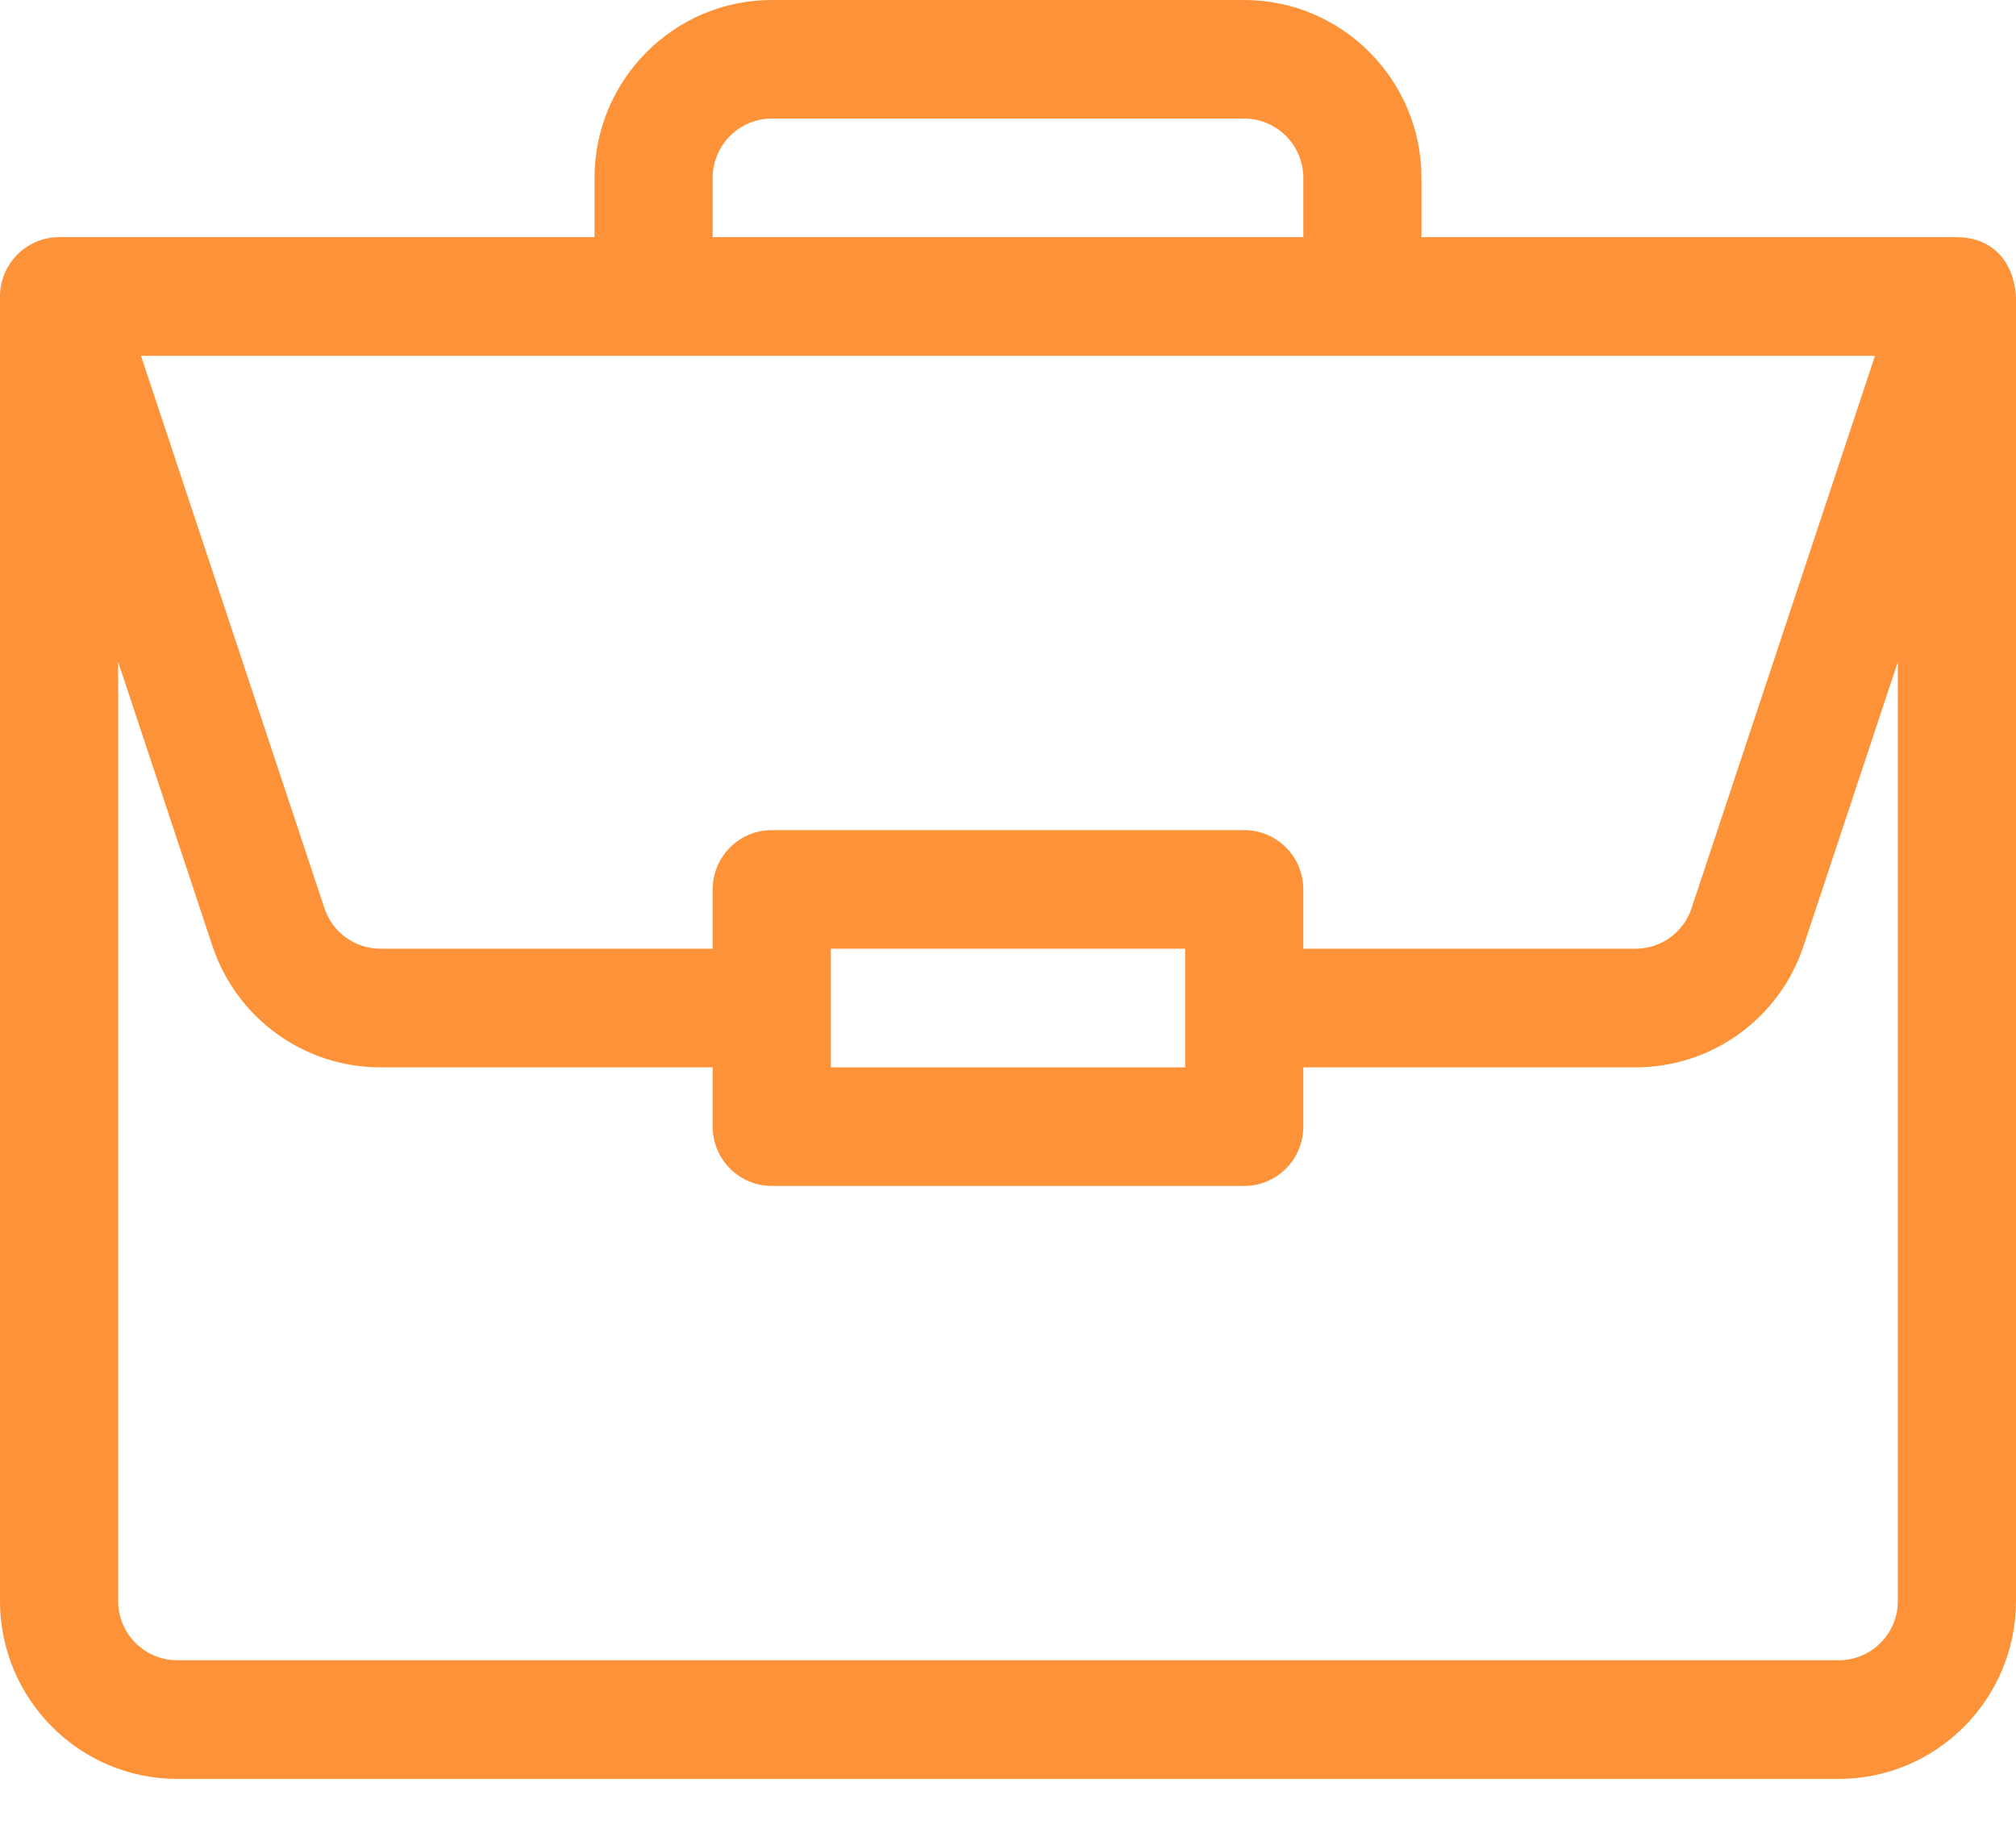 <?xml version="1.0" encoding="UTF-8"?>
<svg width="33px" height="30px" viewBox="0 0 33 30" version="1.1" xmlns="http://www.w3.org/2000/svg" xmlns:xlink="http://www.w3.org/1999/xlink">
    <!-- Generator: Sketch 64 (93537) - https://sketch.com -->
    <title>ic_portfolio</title>
    <desc>Created with Sketch.</desc>
    <g id="Single-Portfolio-Page-(Positions)" stroke="none" stroke-width="1" fill="none" fill-rule="evenodd">
        <g id="Artboard" transform="translate(-43, -269)" fill="#FE9238" fill-rule="nonzero">
            <g id="Side-Menu">
                <g id="Navigation">
                    <g id="Portfolios" transform="translate(0, 240)">
                        <g id="ic_portfolio" transform="translate(43, 29)">
                            <path d="M32.039,3.883 C32.037,3.883 32.035,3.882 32.033,3.882 L23.268,3.882 L23.268,2.912 C23.268,1.306 21.966,0 20.367,0 L12.633,0 C11.034,0 9.732,1.306 9.732,2.912 L9.732,3.882 L0.967,3.882 C0.429,3.882 0,4.325 0,4.853 L0,26.206 C0,27.811 1.301,29.118 2.9,29.118 L30.1,29.118 C31.699,29.118 33,27.811 33,26.206 L33,4.873 C33,4.872 33,4.871 33,4.87 C32.963,4.232 32.572,3.886 32.039,3.883 Z M11.666,2.912 C11.666,2.377 12.1,1.941 12.633,1.941 L20.367,1.941 C20.9,1.941 21.334,2.377 21.334,2.912 L21.334,3.882 L11.666,3.882 L11.666,2.912 Z M30.692,5.824 L27.689,14.866 C27.558,15.263 27.189,15.529 26.772,15.529 L21.334,15.529 L21.334,14.559 C21.334,14.023 20.901,13.588 20.367,13.588 L12.633,13.588 C12.099,13.588 11.666,14.023 11.666,14.559 L11.666,15.529 L6.228,15.529 C5.811,15.529 5.442,15.263 5.311,14.866 L2.308,5.824 L30.692,5.824 Z M19.4,15.529 L19.4,17.471 L13.6,17.471 L13.6,15.529 L19.4,15.529 Z M31.066,26.206 C31.066,26.741 30.633,27.176 30.1,27.176 L2.9,27.176 C2.367,27.176 1.934,26.741 1.934,26.206 L1.934,10.834 L3.476,15.48 C3.871,16.671 4.977,17.471 6.228,17.471 L11.666,17.471 L11.666,18.441 C11.666,18.977 12.099,19.412 12.633,19.412 L20.367,19.412 C20.901,19.412 21.334,18.977 21.334,18.441 L21.334,17.471 L26.772,17.471 C28.023,17.471 29.129,16.671 29.524,15.48 L31.066,10.834 L31.066,26.206 Z" id="Shape"></path>
                        </g>
                    </g>
                </g>
            </g>
        </g>
    </g>
</svg>